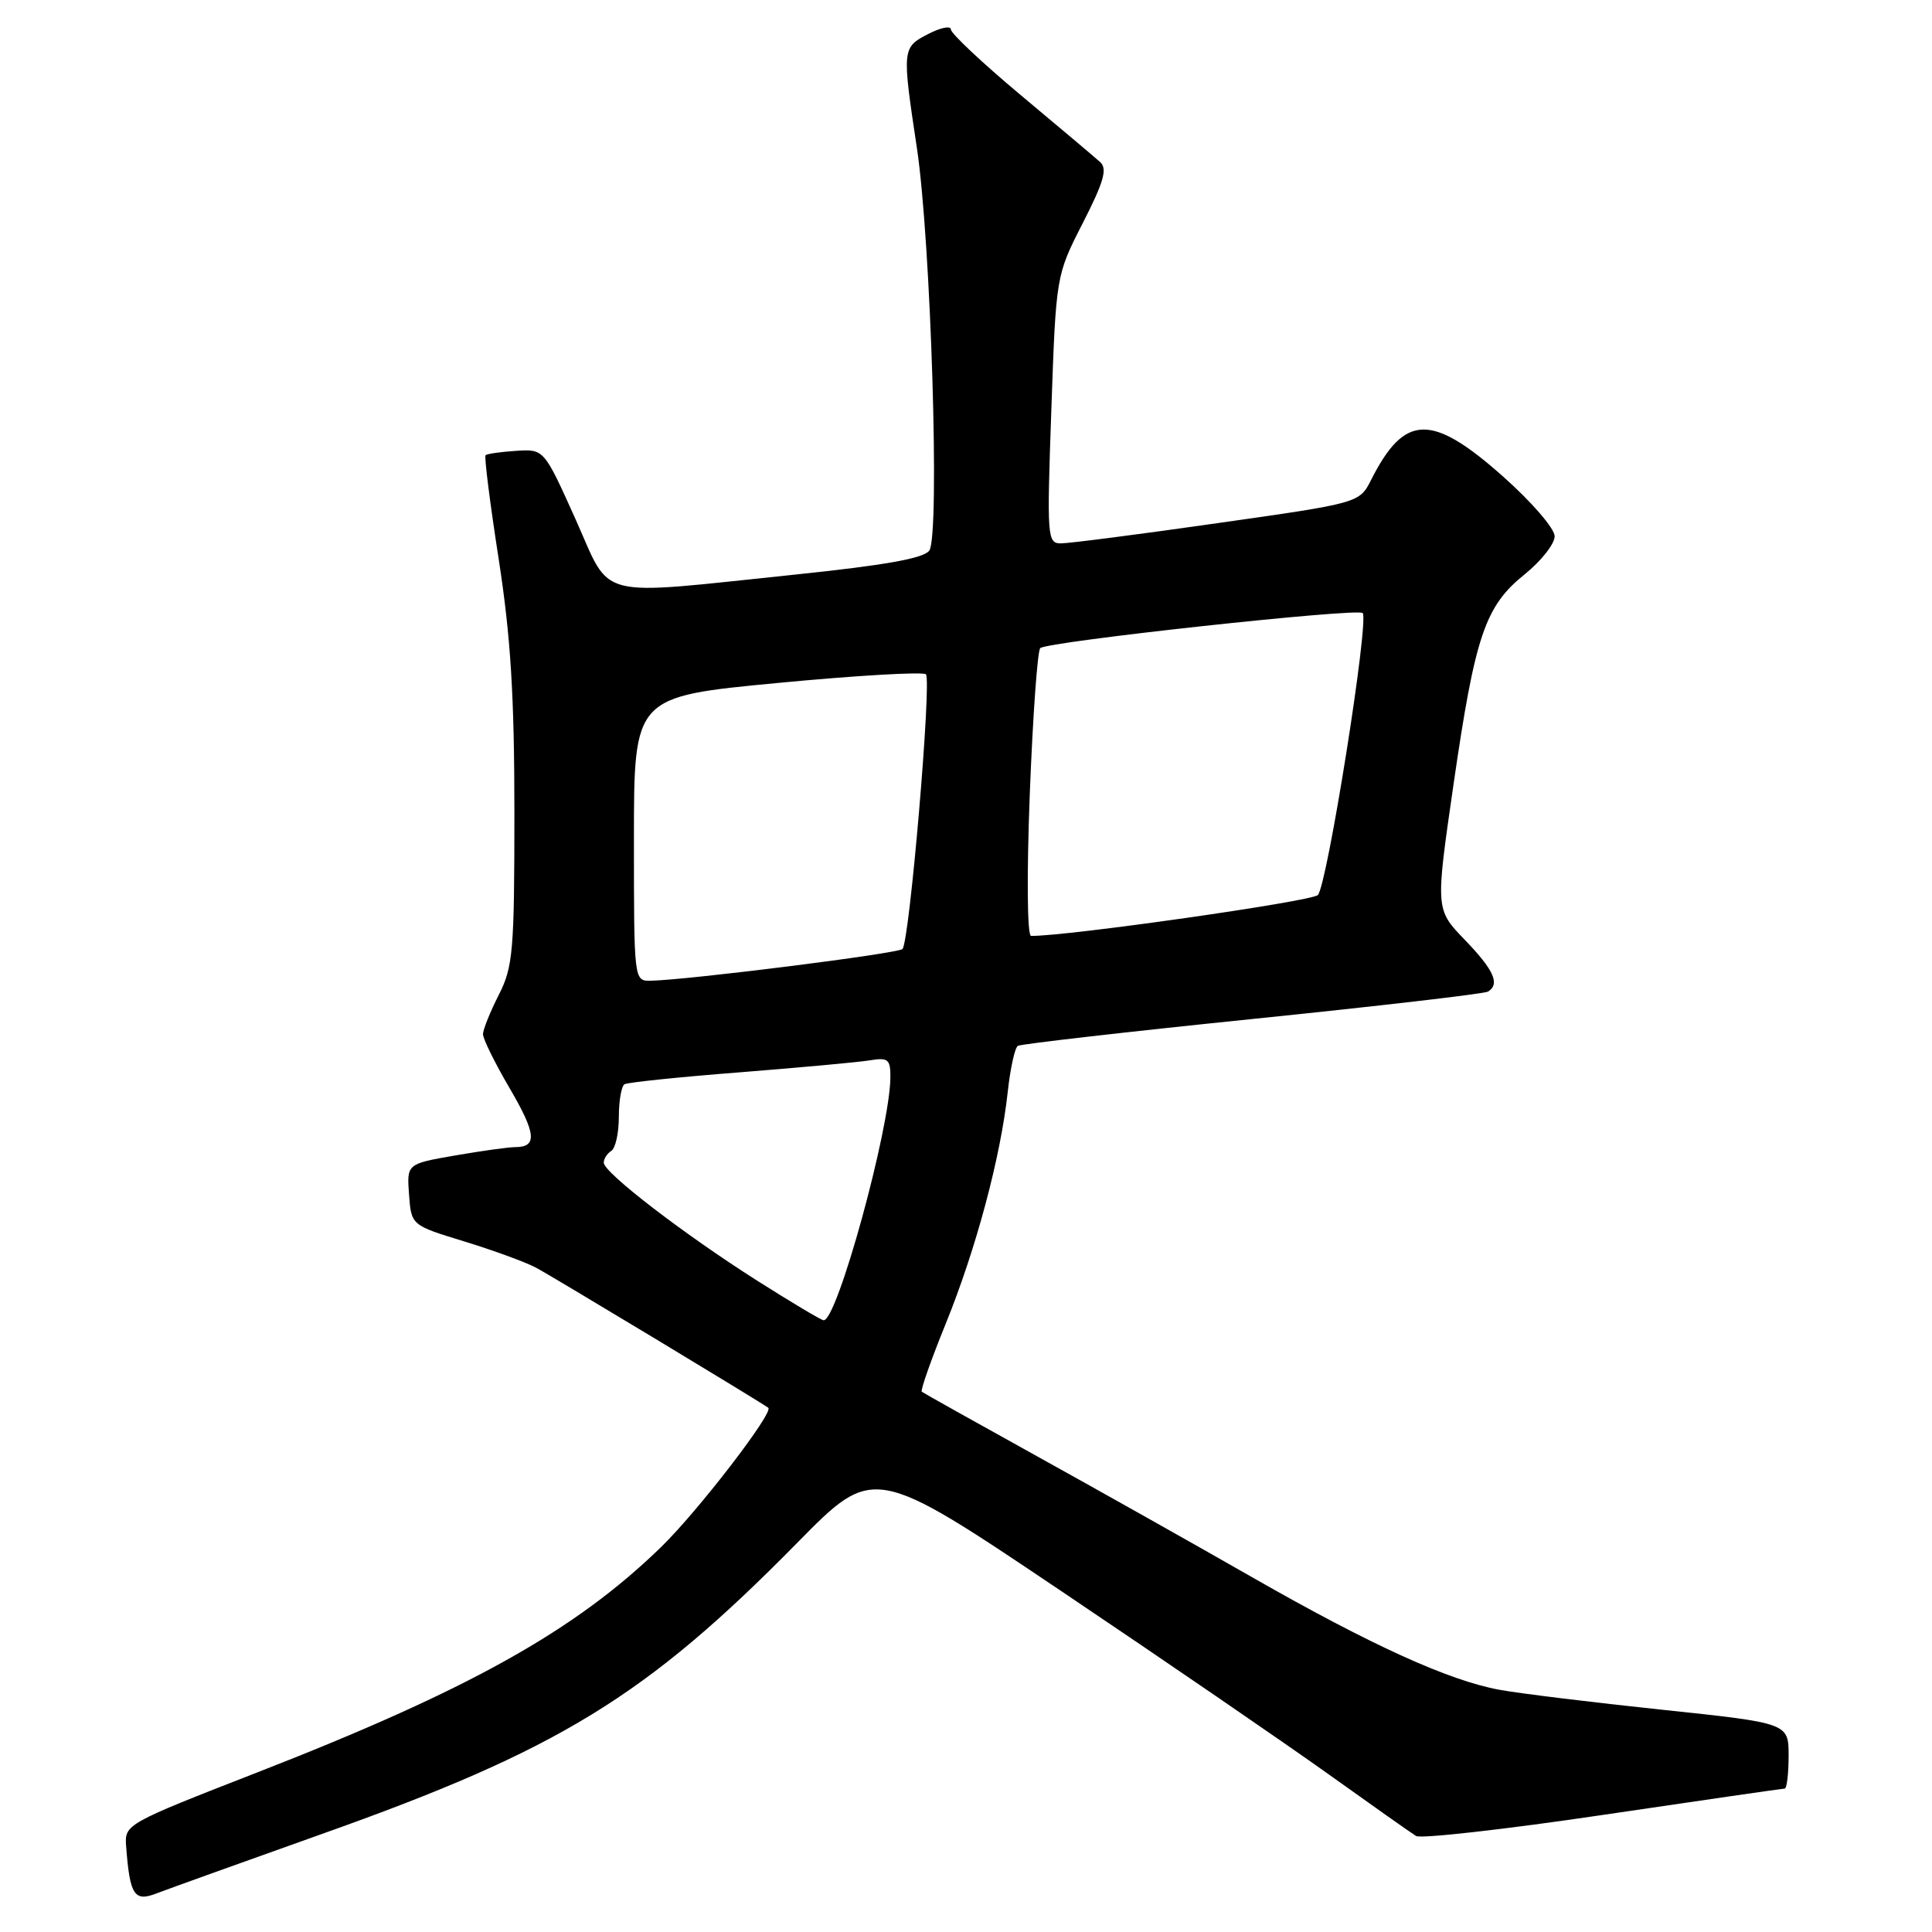 <?xml version="1.0" encoding="UTF-8" standalone="no"?>
<!DOCTYPE svg PUBLIC "-//W3C//DTD SVG 1.1//EN" "http://www.w3.org/Graphics/SVG/1.1/DTD/svg11.dtd" >
<svg xmlns="http://www.w3.org/2000/svg" xmlns:xlink="http://www.w3.org/1999/xlink" version="1.1" viewBox="0 0 256 256">
 <g >
 <path fill="currentColor"
d=" M 42.60 243.03 C 74.09 231.85 85.59 224.80 105.64 204.43 C 115.78 194.12 115.78 194.12 140.64 210.84 C 154.31 220.03 170.22 230.94 176.00 235.07 C 181.78 239.20 187.01 242.90 187.64 243.28 C 188.26 243.66 199.39 242.41 212.36 240.49 C 225.34 238.57 236.19 237.00 236.48 237.00 C 236.76 237.00 237.00 235.05 237.00 232.66 C 237.00 228.32 237.00 228.32 220.25 226.55 C 211.04 225.58 201.34 224.39 198.71 223.91 C 191.97 222.68 181.68 218.00 166.00 209.04 C 158.57 204.79 145.75 197.58 137.50 193.01 C 129.25 188.44 122.34 184.57 122.14 184.41 C 121.94 184.25 123.38 180.15 125.35 175.31 C 129.35 165.43 132.58 153.35 133.52 144.77 C 133.86 141.61 134.47 138.83 134.87 138.58 C 135.27 138.34 149.26 136.73 165.97 135.02 C 182.67 133.31 196.72 131.68 197.17 131.39 C 198.79 130.39 197.95 128.53 194.10 124.54 C 190.20 120.50 190.20 120.50 192.59 104.00 C 195.46 84.21 196.77 80.32 202.03 76.10 C 204.21 74.34 206.00 72.07 206.00 71.06 C 206.00 70.03 202.95 66.50 199.12 63.10 C 189.68 54.73 186.11 54.83 181.69 63.57 C 180.13 66.65 180.13 66.65 161.32 69.32 C 150.97 70.80 141.64 72.00 140.59 72.00 C 138.76 72.00 138.71 71.26 139.31 54.25 C 139.93 36.50 139.93 36.50 143.48 29.55 C 146.29 24.04 146.76 22.36 145.76 21.46 C 145.07 20.84 140.34 16.85 135.25 12.60 C 130.16 8.34 126.00 4.43 126.00 3.91 C 126.00 3.38 124.65 3.65 123.00 4.50 C 119.53 6.29 119.51 6.45 121.49 19.59 C 123.35 31.93 124.56 70.91 123.14 72.95 C 122.43 73.98 117.31 74.89 105.32 76.14 C 78.42 78.93 81.12 79.61 76.24 68.75 C 72.08 59.50 72.08 59.50 68.39 59.74 C 66.35 59.87 64.53 60.13 64.34 60.32 C 64.15 60.52 64.93 66.71 66.08 74.09 C 67.67 84.37 68.16 92.20 68.16 107.64 C 68.16 126.05 67.98 128.12 66.08 131.85 C 64.94 134.09 64.00 136.43 64.00 137.04 C 64.00 137.66 65.58 140.86 67.51 144.16 C 71.05 150.20 71.23 152.00 68.27 152.00 C 67.39 152.00 63.79 152.50 60.28 153.11 C 53.90 154.22 53.90 154.22 54.20 158.29 C 54.50 162.35 54.50 162.35 61.50 164.49 C 65.35 165.67 69.62 167.23 71.00 167.96 C 73.05 169.04 100.80 185.78 101.80 186.54 C 102.57 187.13 92.47 200.26 87.60 204.99 C 76.20 216.08 62.09 223.95 34.00 234.89 C 16.71 241.63 16.50 241.74 16.71 244.60 C 17.20 251.14 17.78 252.04 20.76 250.88 C 22.27 250.30 32.10 246.77 42.60 243.03 Z  M 100.32 169.69 C 90.56 163.49 80.00 155.37 80.00 154.06 C 80.00 153.54 80.45 152.84 81.00 152.50 C 81.55 152.16 82.00 150.14 82.00 148.00 C 82.00 145.86 82.34 143.92 82.75 143.67 C 83.16 143.42 90.03 142.71 98.00 142.09 C 105.97 141.46 113.74 140.75 115.25 140.50 C 117.69 140.10 118.00 140.36 117.98 142.78 C 117.92 149.58 110.90 175.11 109.13 174.94 C 108.78 174.91 104.82 172.54 100.32 169.69 Z  M 84.00 111.16 C 84.00 92.31 84.00 92.31 103.01 90.50 C 113.46 89.50 122.32 88.99 122.69 89.35 C 123.47 90.14 120.52 124.82 119.58 125.75 C 118.99 126.35 91.28 129.84 86.25 129.95 C 84.00 130.00 84.00 130.00 84.00 111.16 Z  M 136.45 105.25 C 136.85 94.94 137.47 86.22 137.84 85.88 C 138.76 85.01 179.88 80.54 180.56 81.23 C 181.46 82.13 175.85 117.39 174.62 118.60 C 173.76 119.45 141.17 124.09 136.62 124.01 C 136.11 124.01 136.04 115.97 136.45 105.25 Z "/>
</g>
</svg>